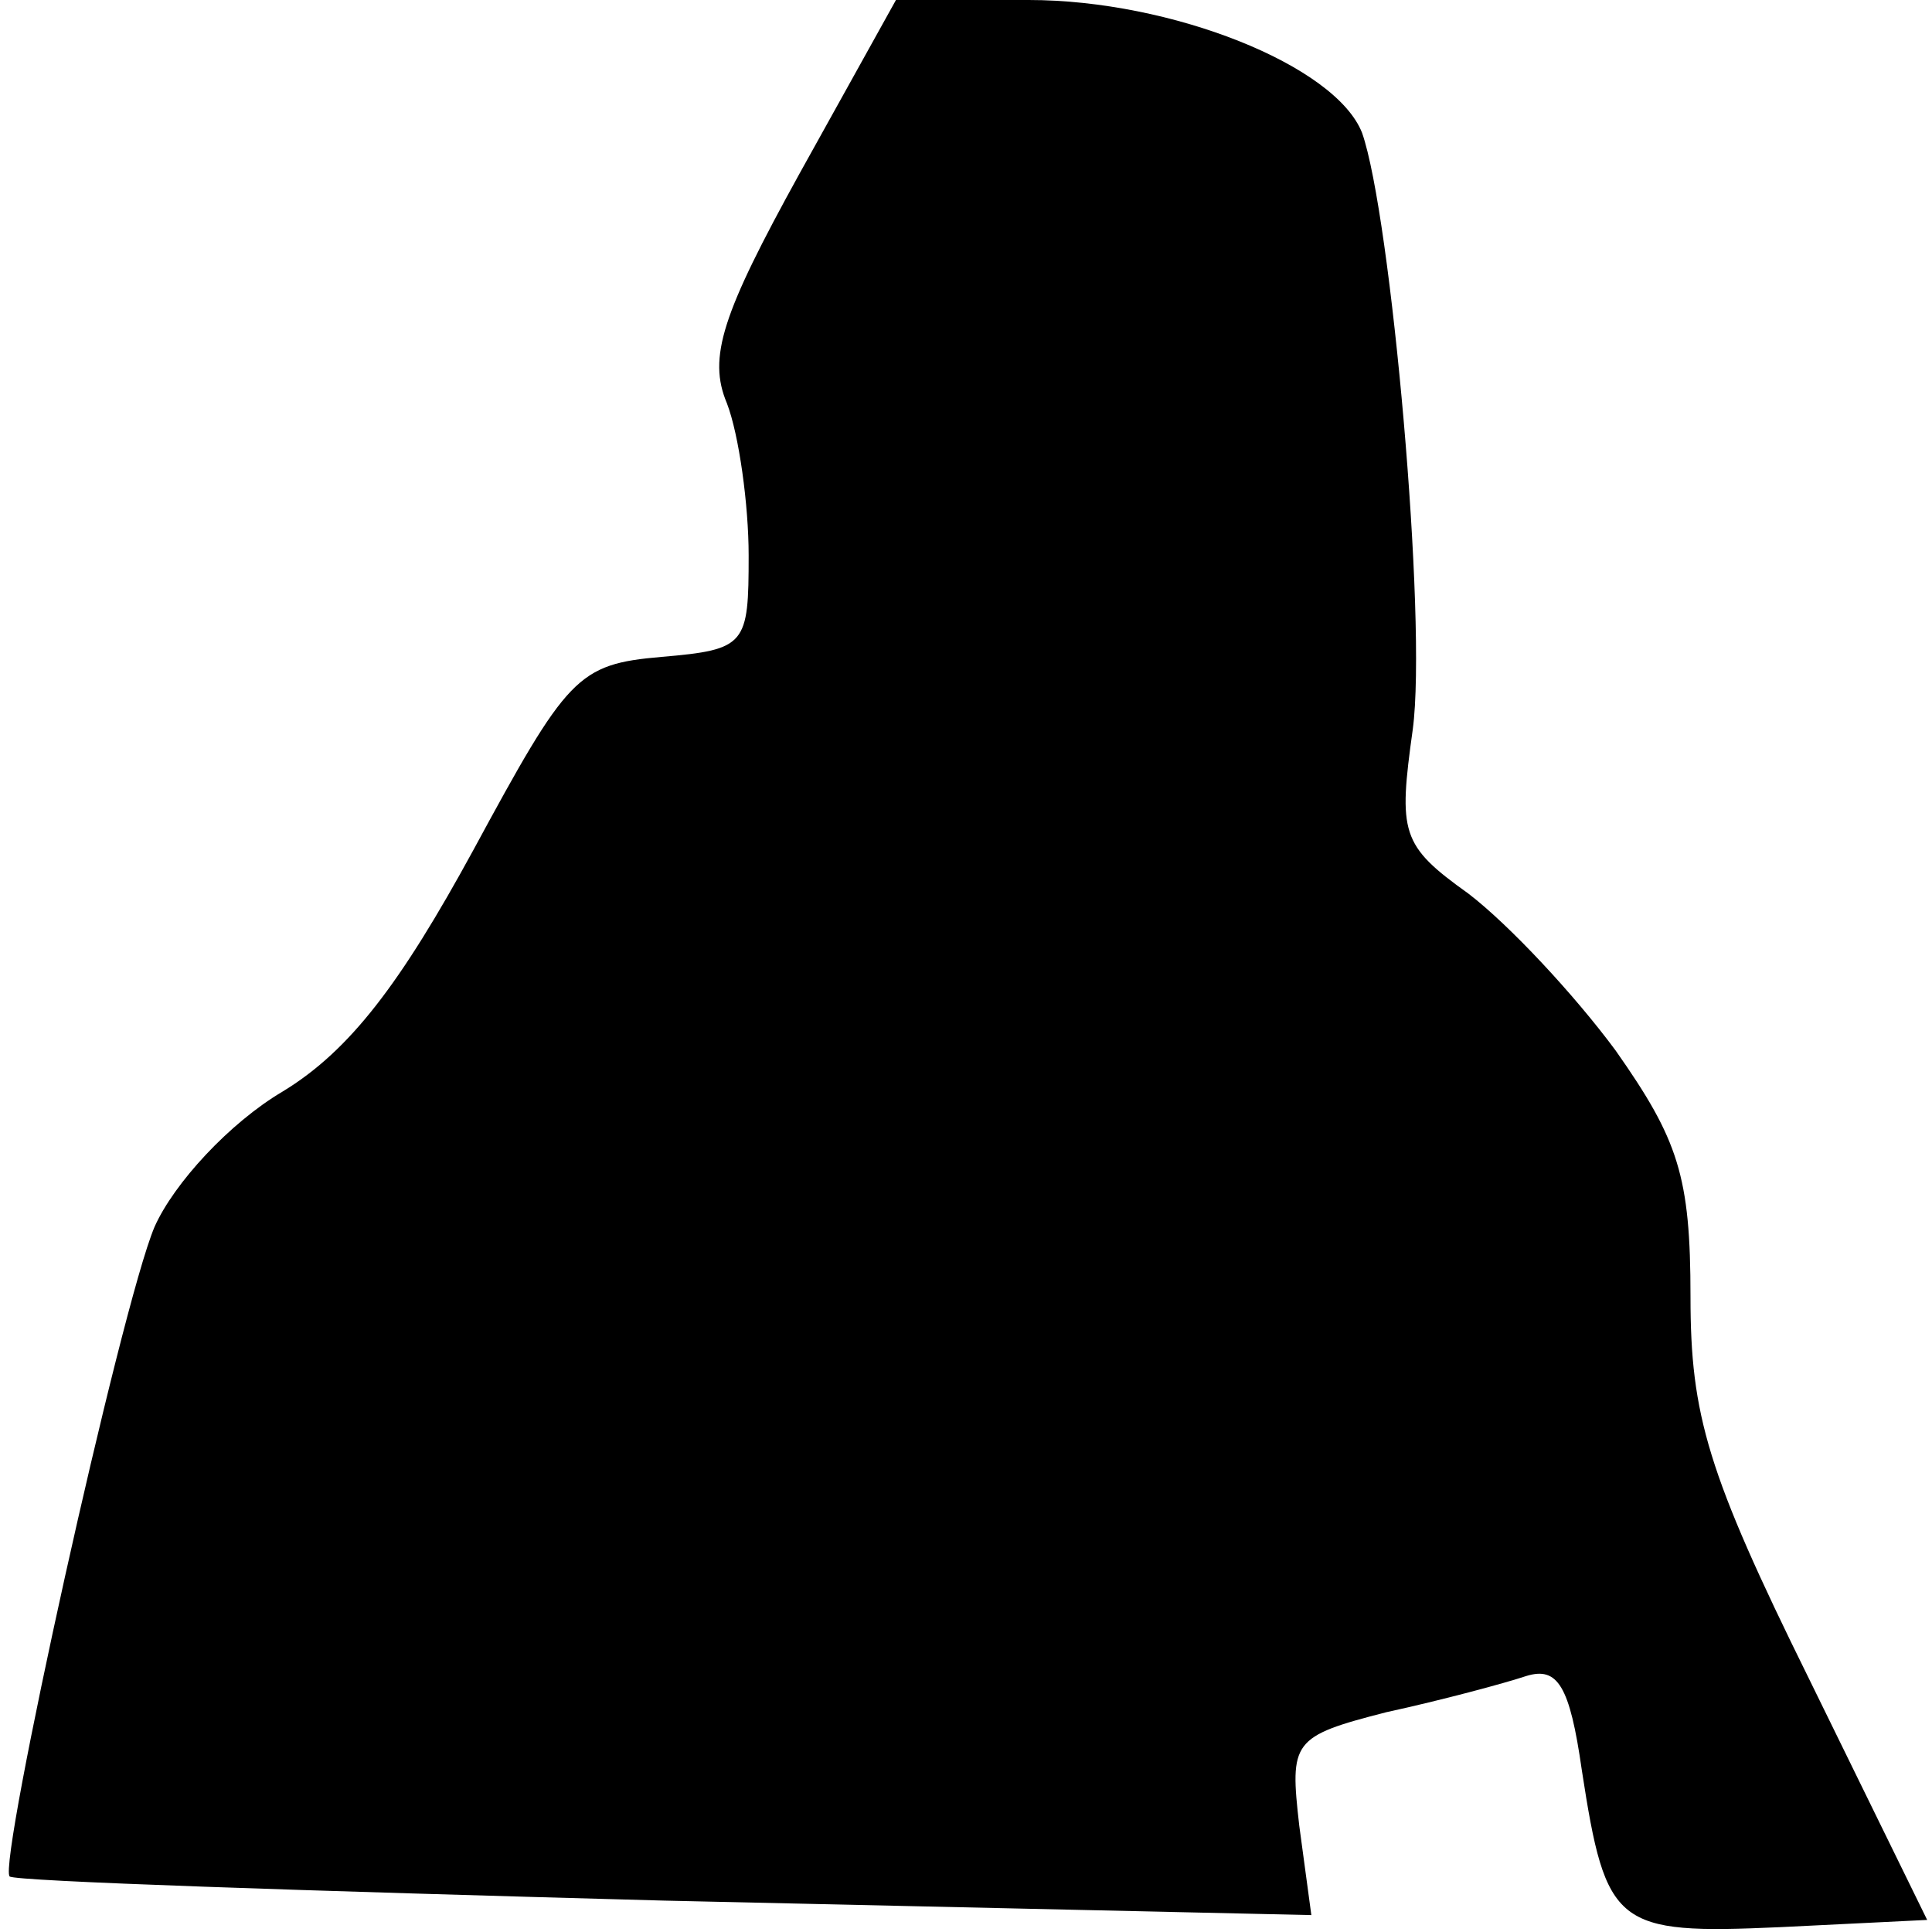 <?xml version="1.0" standalone="no"?>
<!DOCTYPE svg PUBLIC "-//W3C//DTD SVG 20010904//EN"
 "http://www.w3.org/TR/2001/REC-SVG-20010904/DTD/svg10.dtd">
<svg version="1.0" xmlns="http://www.w3.org/2000/svg"
 width="80pt" height="80pt" viewBox="0 0 80 80"
 preserveAspectRatio="xMidYMid meet">
<g transform="translate(0,80) scale(0.1,-0.1)"
fill="#000000" stroke="none">
<path fill="#000000" stroke="none" d="M331 728 c-32 -58 -38 -76 -30 -95 5
-13 9 -42 9 -63 0 -37 -1 -39 -36 -42 -35 -3 -39 -8 -78 -80 -30 -55 -51 -83
-79 -100 -22 -13 -45 -38 -53 -56 -14 -33 -65 -264 -60 -269 2 -2 123 -6 271
-10 l268 -6 -5 37 c-4 35 -3 37 36 47 23 5 49 12 58 15 13 4 18 -4 23 -39 10
-65 14 -68 82 -65 l61 3 -49 100 c-42 85 -49 109 -49 158 0 50 -5 65 -31 102
-17 23 -44 52 -61 65 -28 20 -29 25 -23 68 6 45 -9 213 -21 247 -11 28 -79 55
-138 55 l-55 0 -40 -72z"/>
</g>
</svg>
